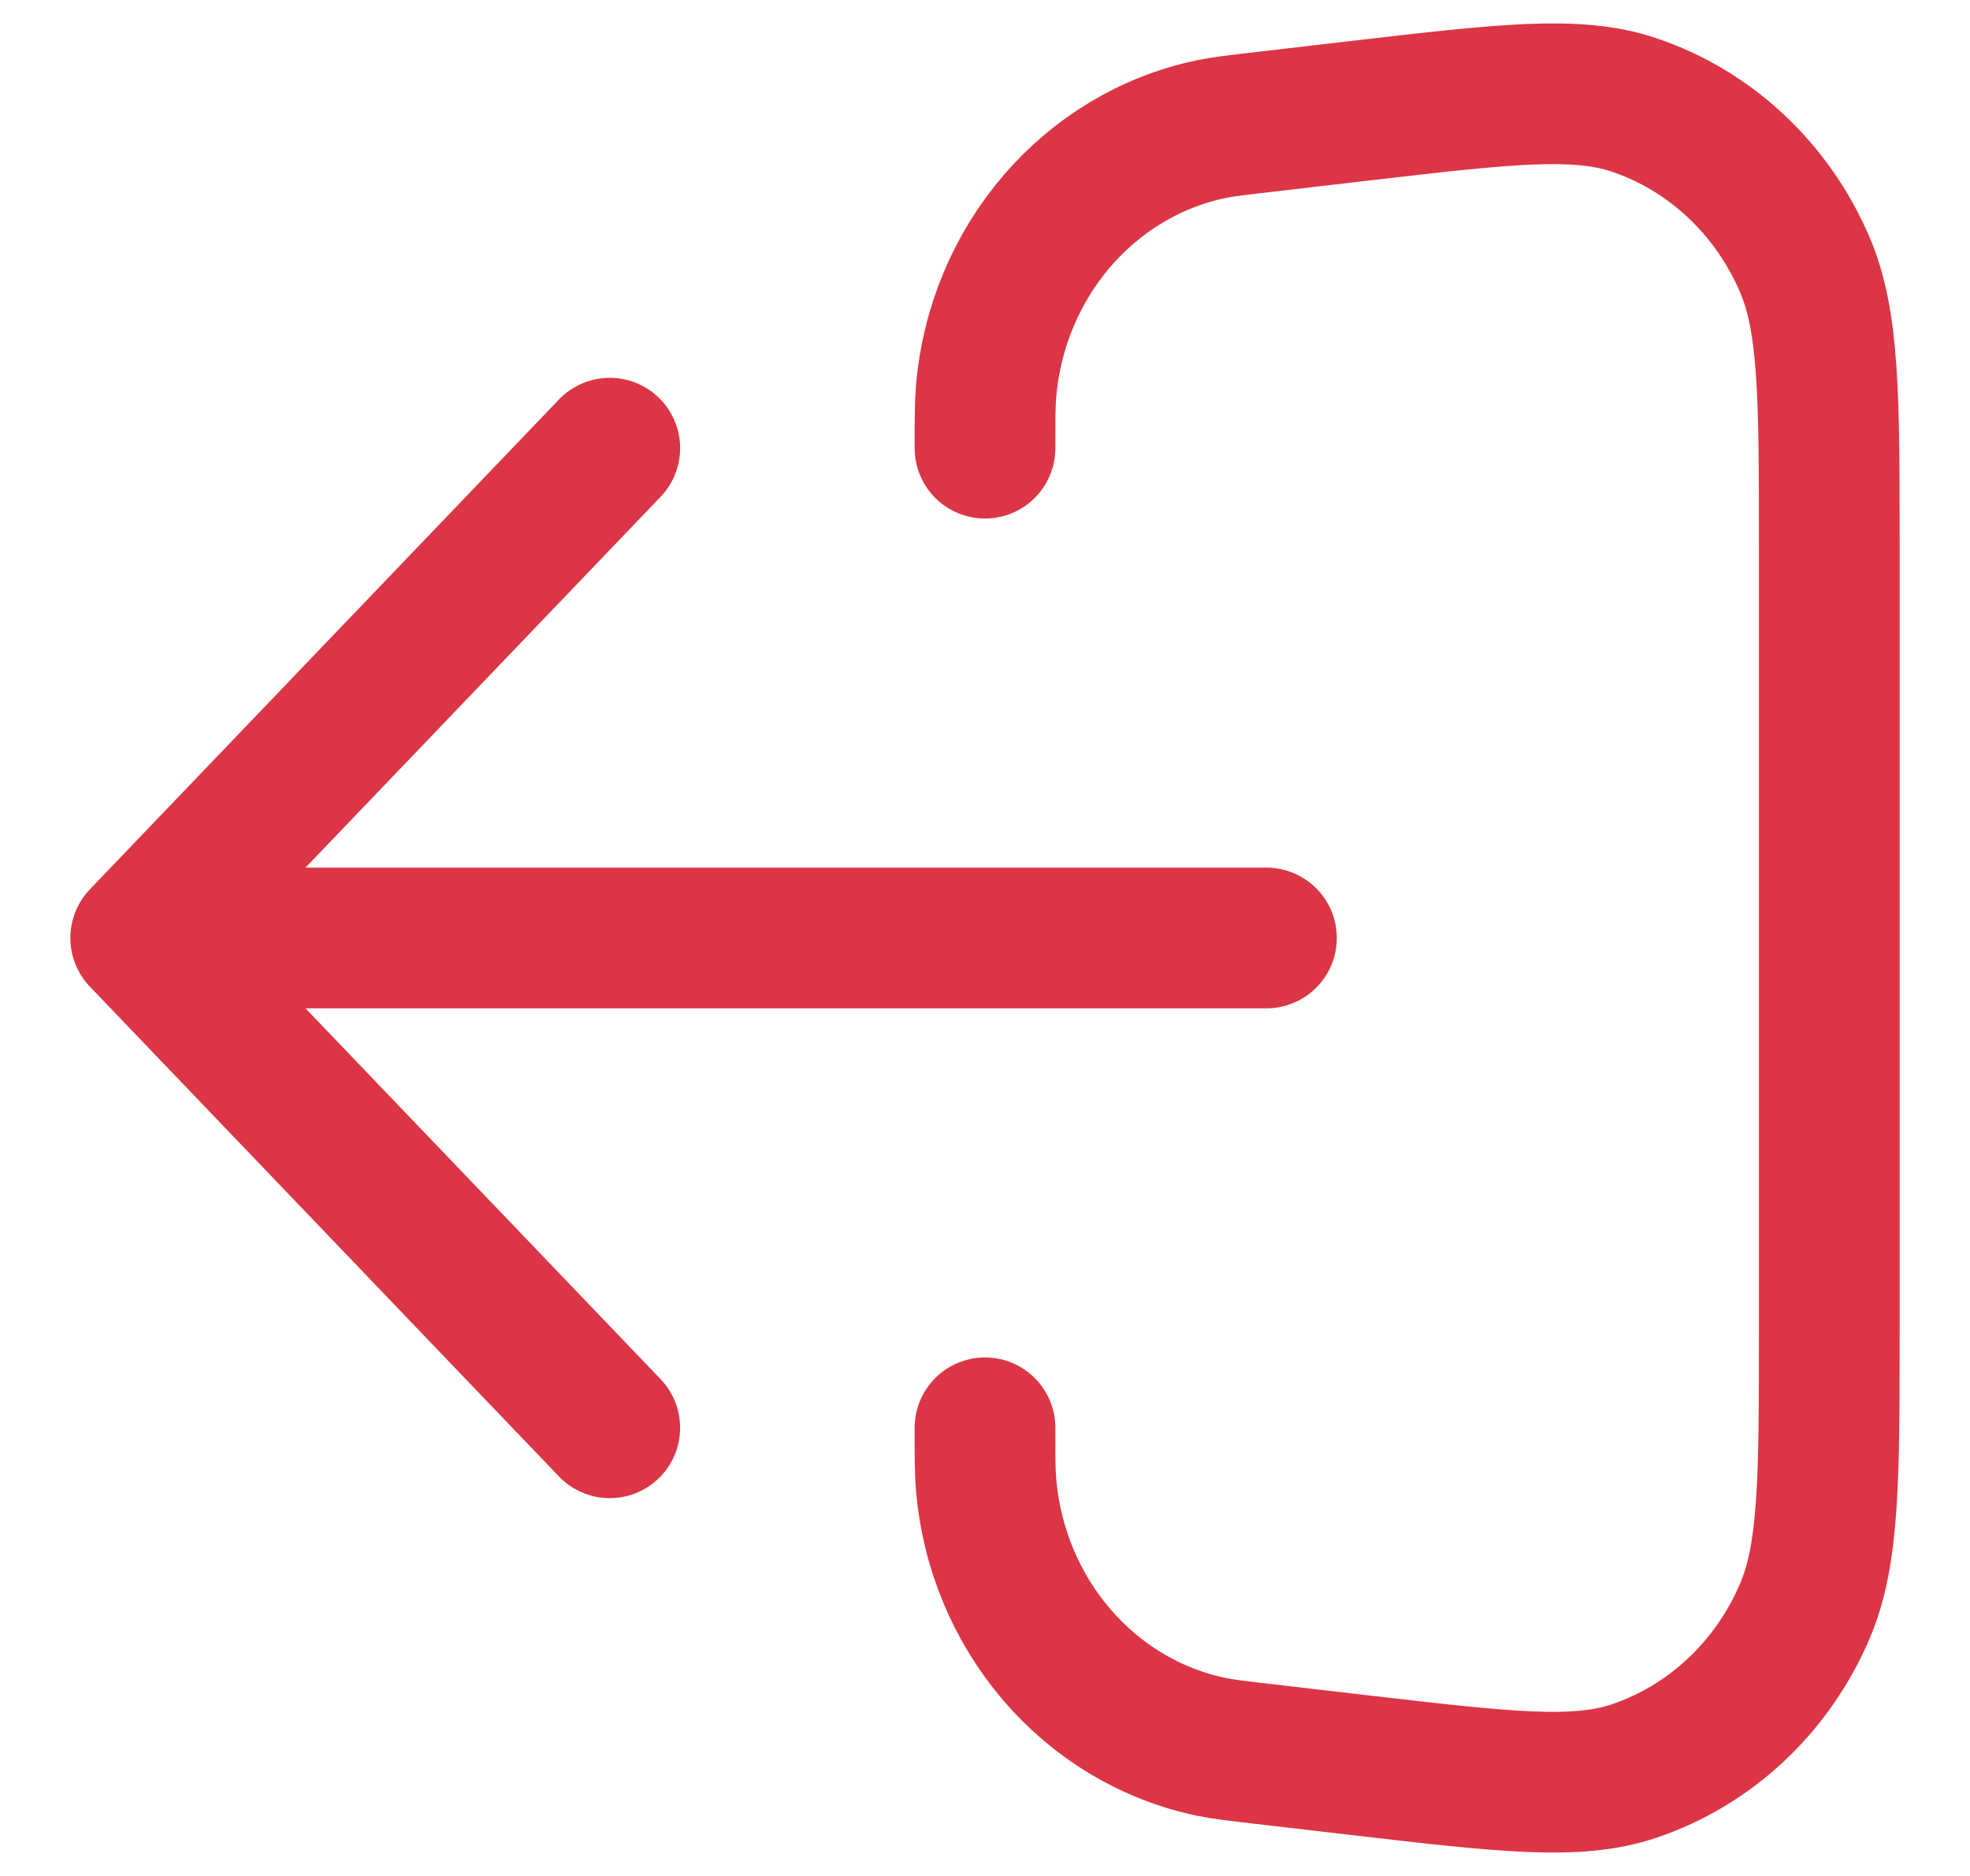 <svg width="21" height="20" viewBox="0 0 21 20" fill="none" xmlns="http://www.w3.org/2000/svg">
    <path d="M6.5 15.222L1.5 10M1.5 10L6.5 4.778M1.5 10H13.5M10.5 15.222C10.5 15.531 10.5 15.685 10.511 15.819C10.625 17.208 11.605 18.352 12.915 18.624C13.041 18.65 13.188 18.667 13.482 18.701L14.503 18.82C16.038 18.998 16.805 19.087 17.414 18.883C18.227 18.611 18.891 17.991 19.239 17.177C19.5 16.567 19.5 15.761 19.5 14.149V5.851C19.5 4.239 19.5 3.433 19.239 2.822C18.891 2.009 18.227 1.389 17.414 1.117C16.805 0.913 16.038 1.002 14.503 1.18L13.482 1.299C13.188 1.333 13.041 1.35 12.915 1.376C11.605 1.648 10.625 2.792 10.511 4.181C10.5 4.315 10.5 4.469 10.5 4.778"
          stroke="#DC3545" stroke-width="1.5" stroke-linecap="round" stroke-linejoin="round"/>
</svg>

